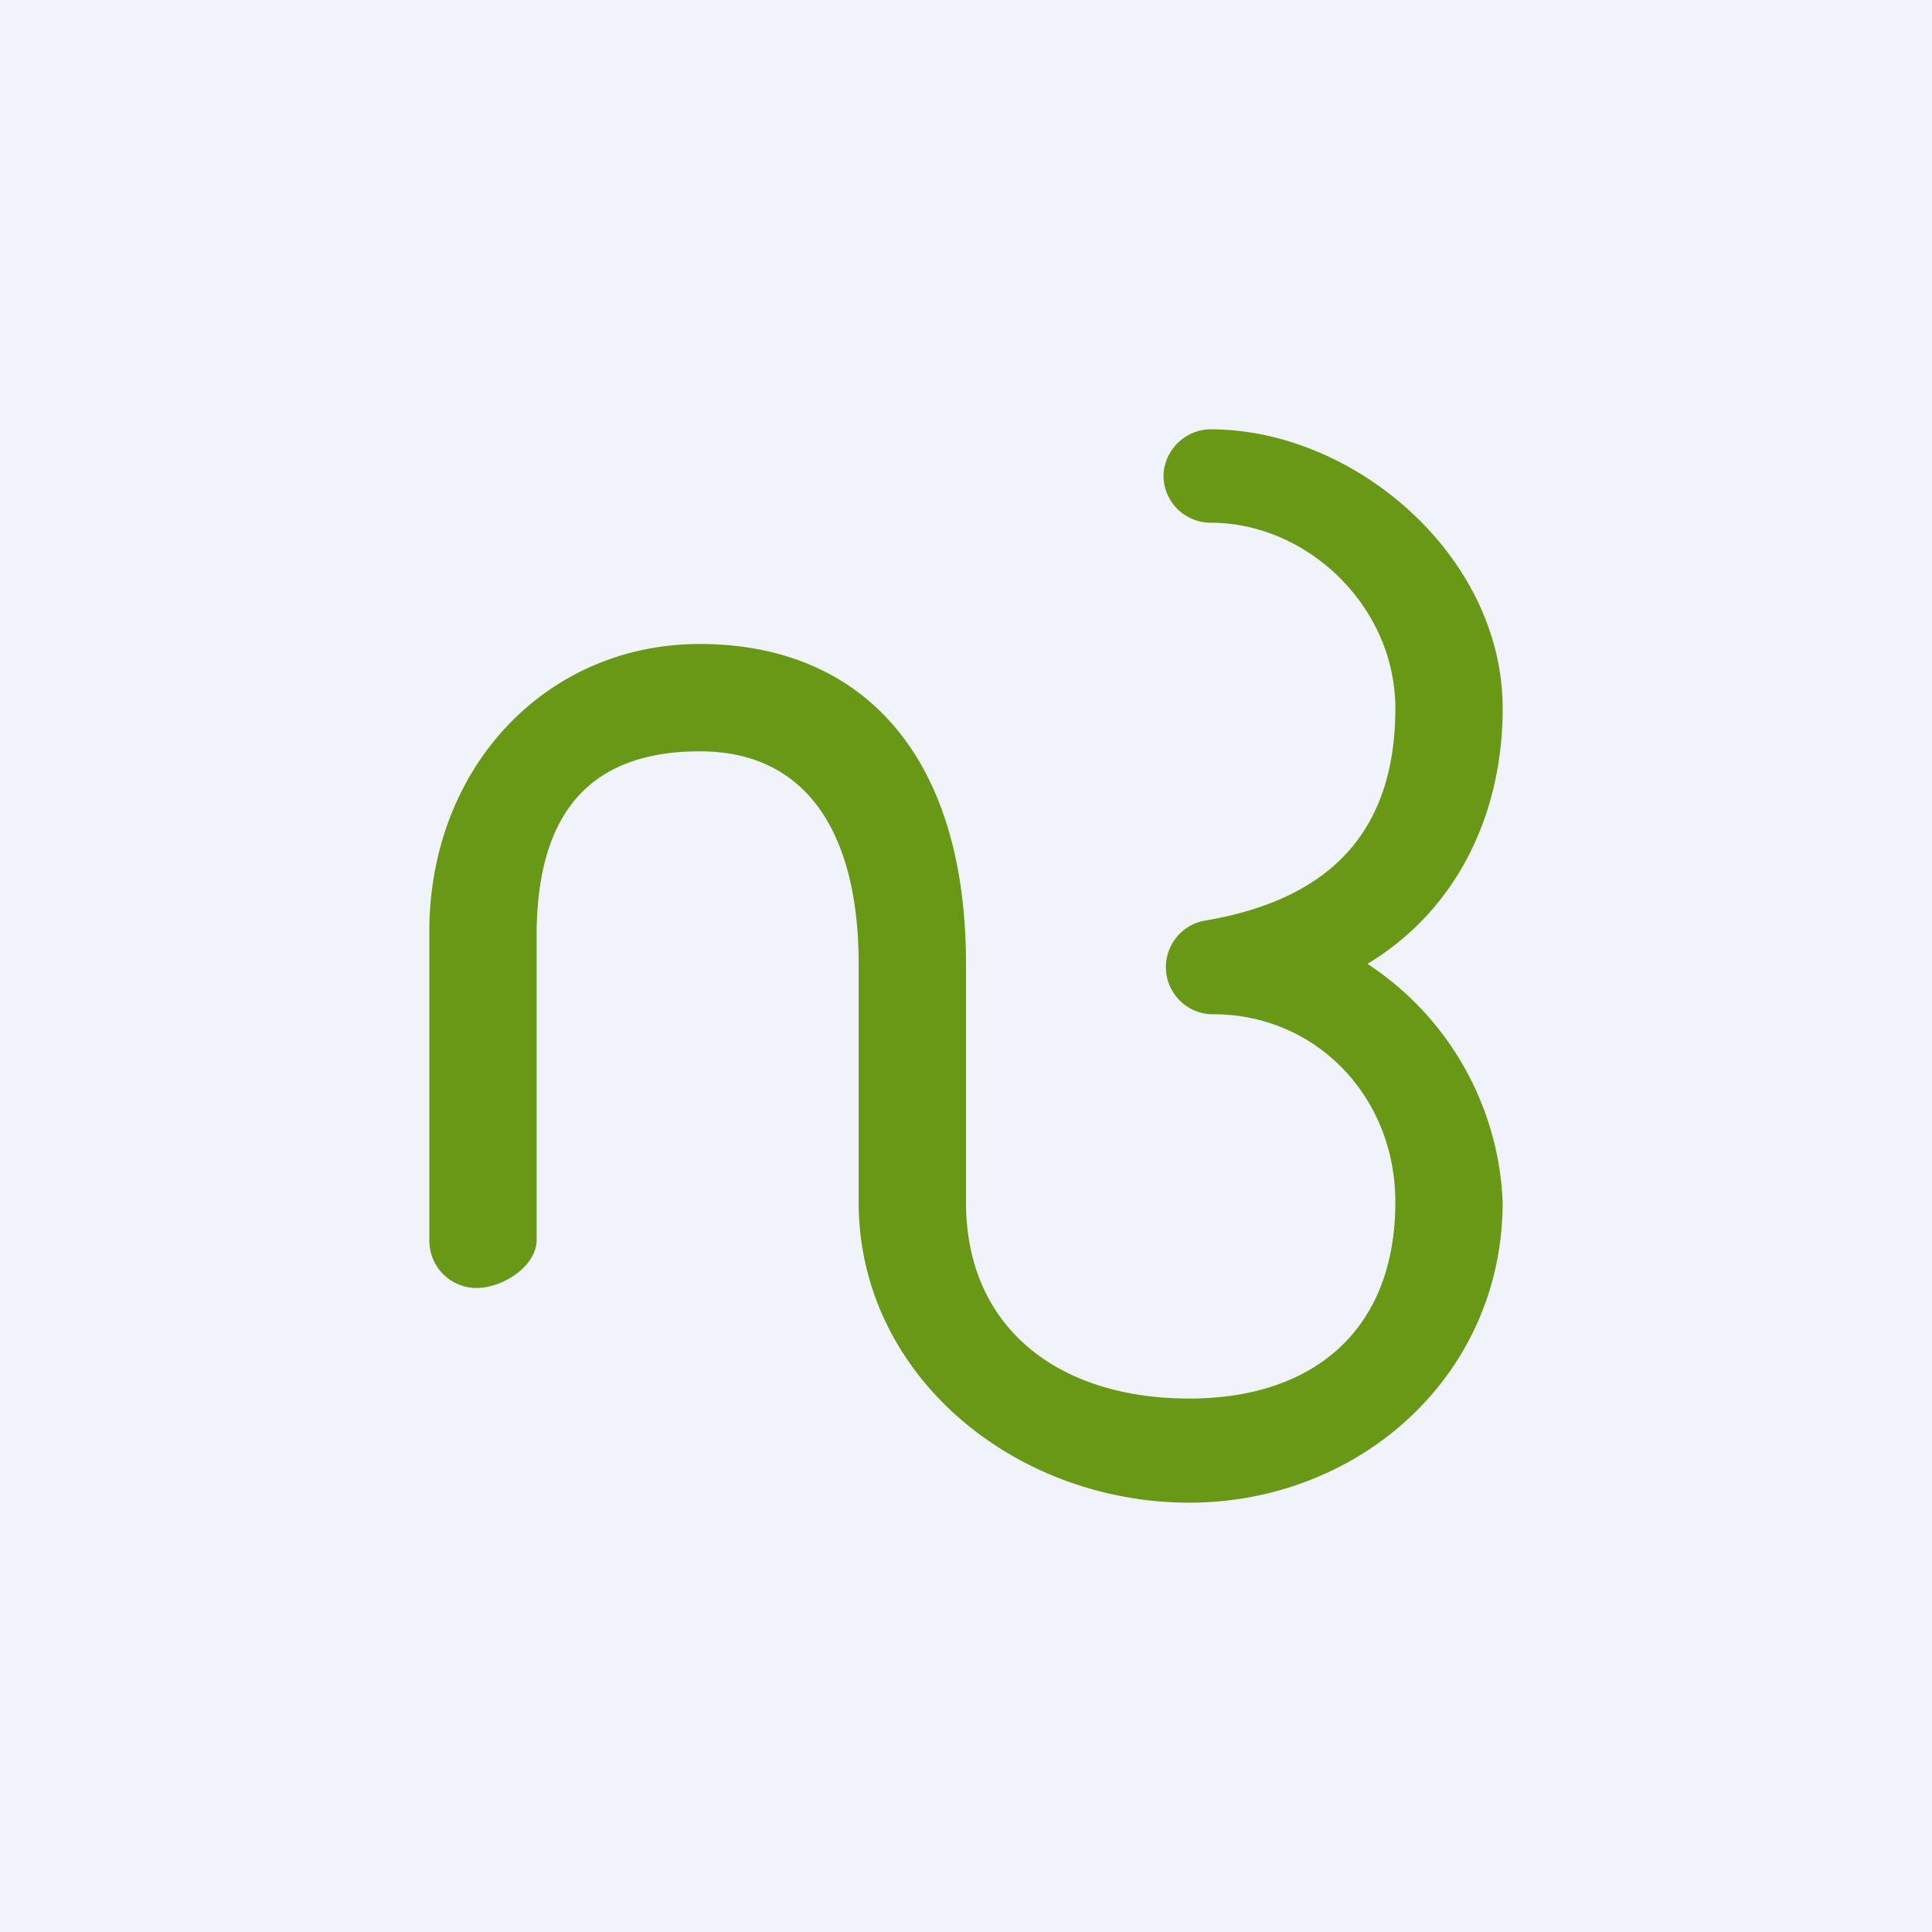 <!-- by TradingView --><svg width="18" height="18" viewBox="0 0 18 18" xmlns="http://www.w3.org/2000/svg"><path fill="#F0F3FA" d="M0 0h18v18H0z"/><path d="M10.84 4.44c0-.24.2-.44.44-.44C12.62 4 14 5.18 14 6.6c0 .99-.43 1.88-1.26 2.38A2.79 2.79 0 0 1 14 11.2c0 1.62-1.34 2.8-2.92 2.8C9.46 14 8 12.82 8 11.2V8.98C8 7.84 7.57 7 6.52 7 5.5 7 5.02 7.57 5 8.65v2.9c0 .25-.32.45-.56.45a.44.44 0 0 1-.44-.44V8.64C4.02 7.13 5.1 6 6.52 6 8 6 9 7 9 8.98v2.22c0 1.18.87 1.83 2.08 1.83 1.16 0 1.92-.64 1.92-1.83 0-1-.76-1.76-1.71-1.75a.44.44 0 0 1-.08-.87C12.3 8.4 13 7.83 13 6.6c0-.95-.82-1.73-1.72-1.73a.44.44 0 0 1-.44-.44Z" fill="#699816"/></svg>